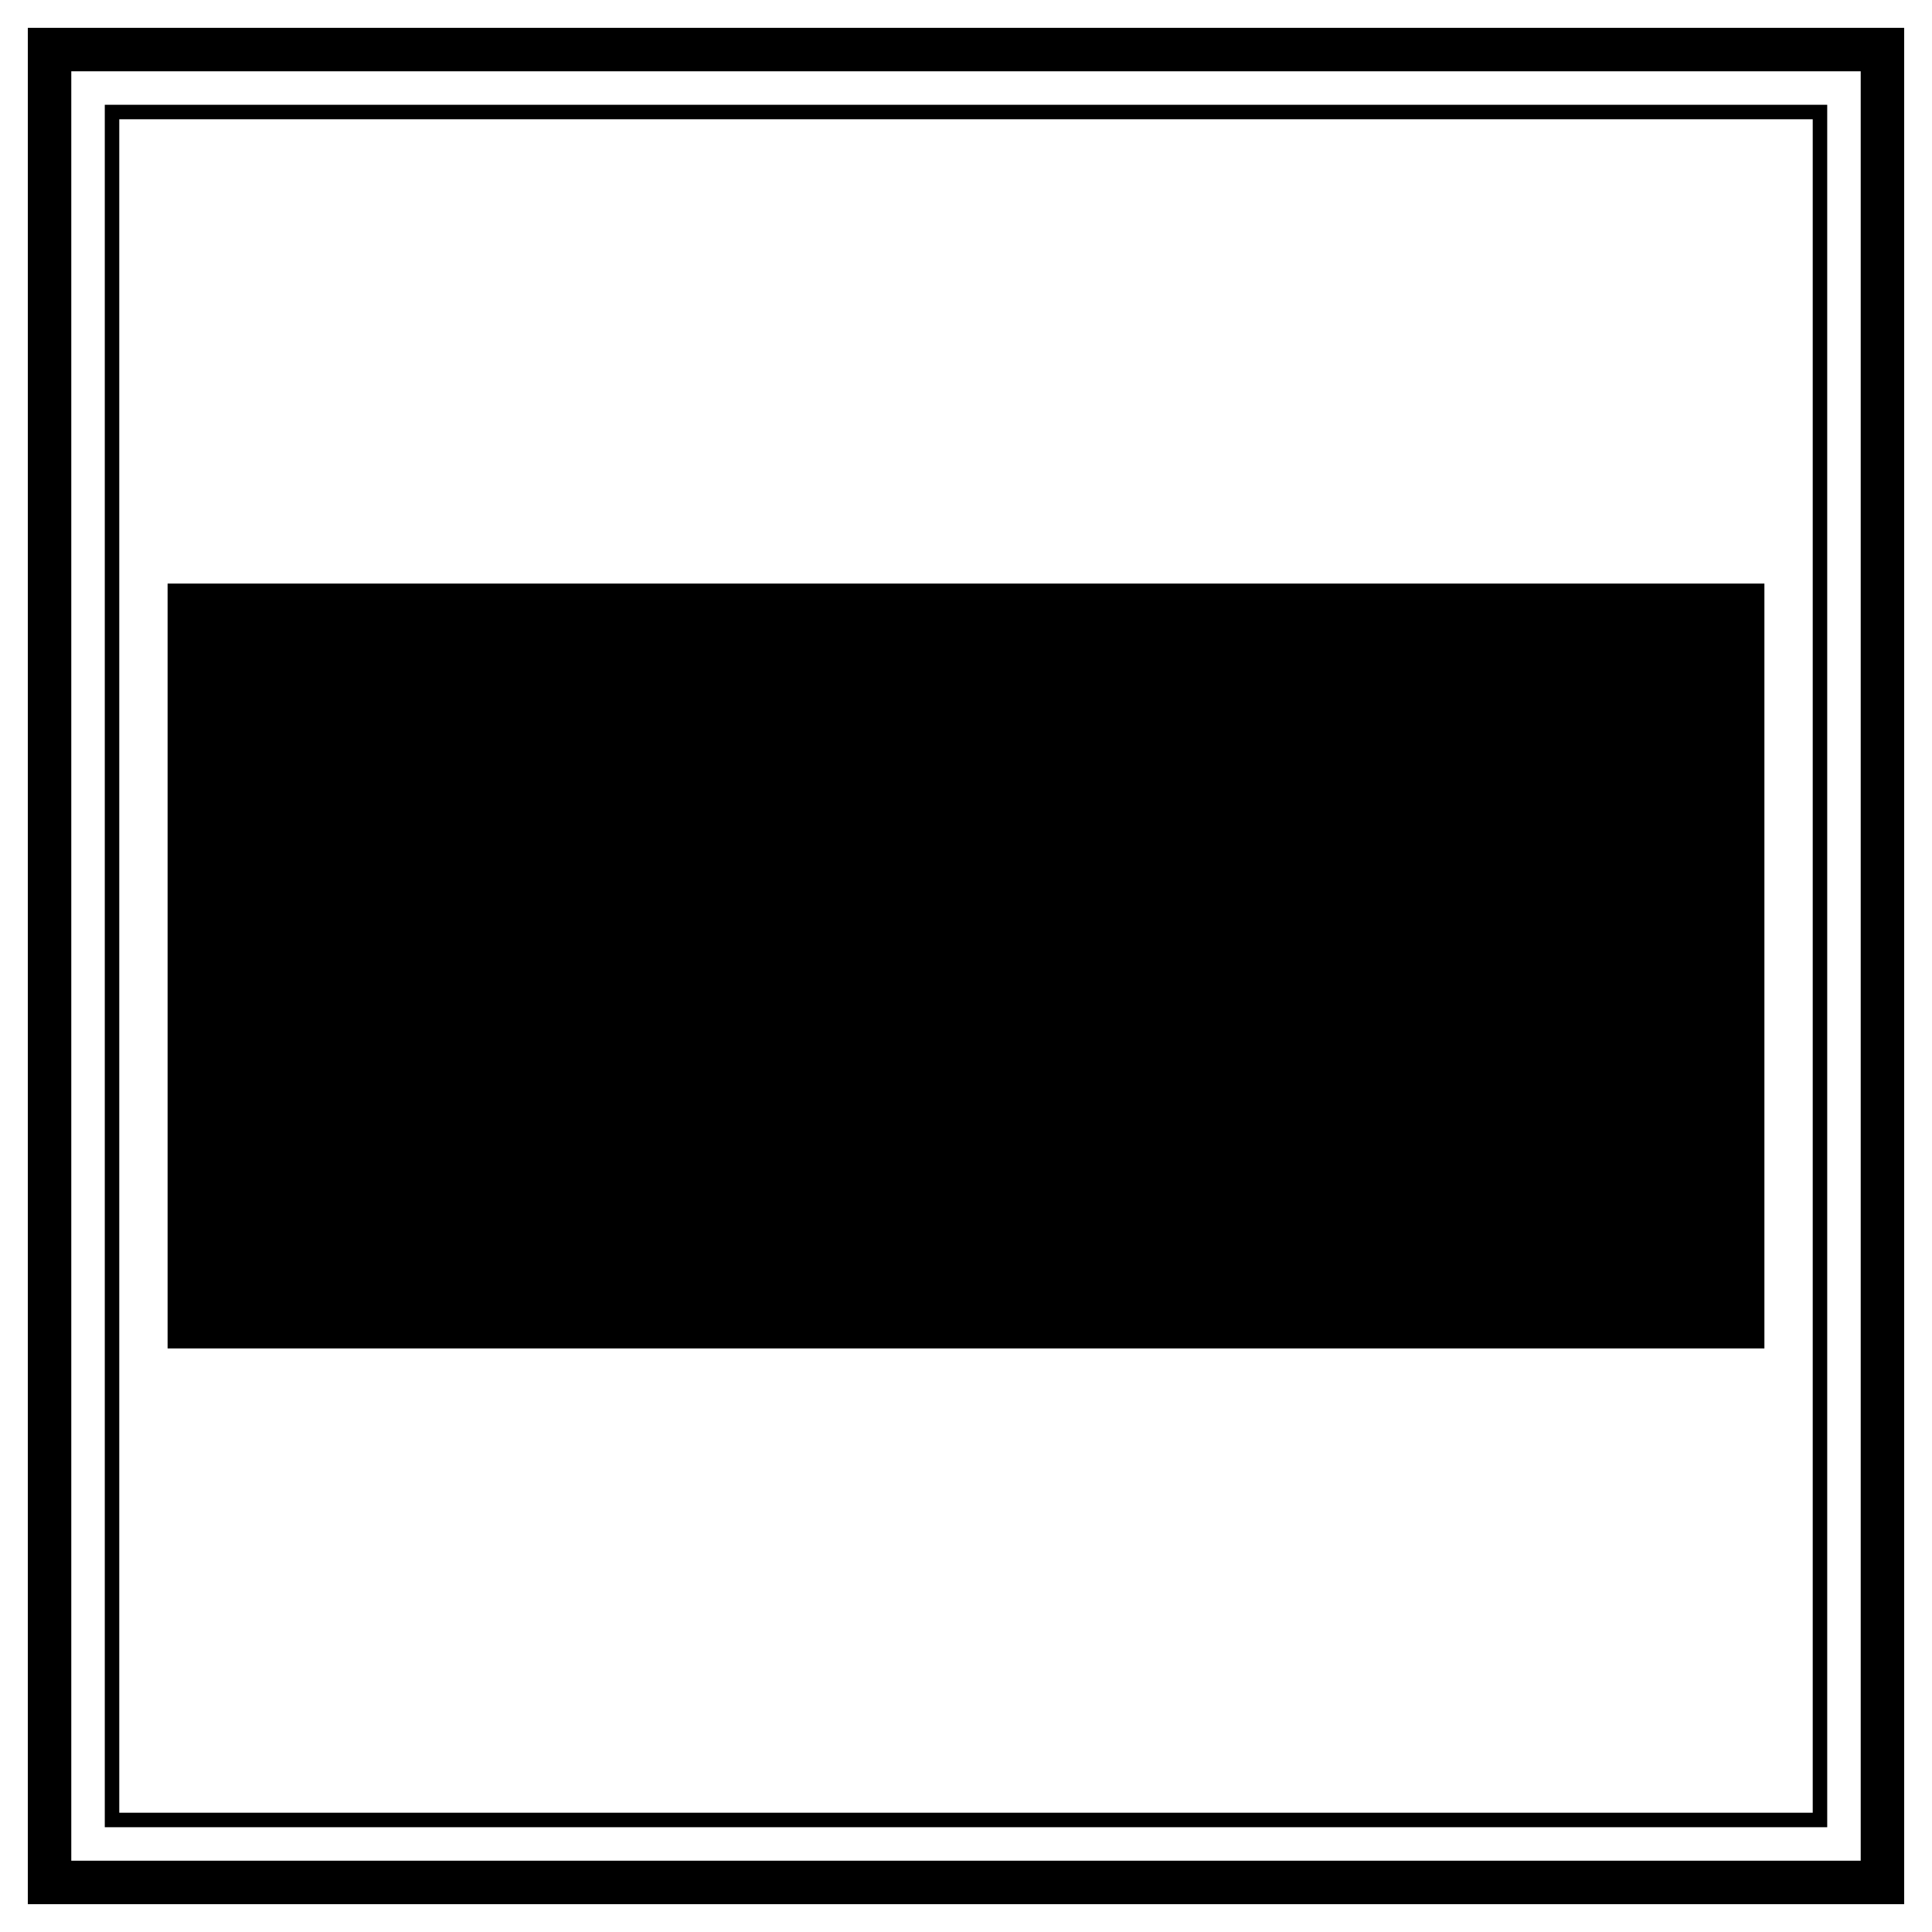 <?xml version="1.0" encoding="utf-8"?>
<!-- Generator: Adobe Illustrator 24.2.1, SVG Export Plug-In . SVG Version: 6.00 Build 0)  -->
<svg version="1.1" xmlns="http://www.w3.org/2000/svg" xmlns:xlink="http://www.w3.org/1999/xlink" x="0px" y="0px"
	 viewBox="0 0 400 400" enable-background="new 0 0 400 400" xml:space="preserve">
<g id="Shapes">
	<g>
		<path d="M394.241,394.241H5.759V5.759h388.481V394.241z M14.759,385.241h370.481V14.759H14.759V385.241z"
			/>
	</g>
	<g>
		<path d="M378.306,378.307H21.694V21.693H378.306V378.307z M24.694,375.307H375.306V24.693H24.694V375.307z"/>
	</g>
</g>
<g id="no-tagline">
	<rect x="34.699" y="120.823" width="330.602" height="158.354"/>
</g>
</svg>
